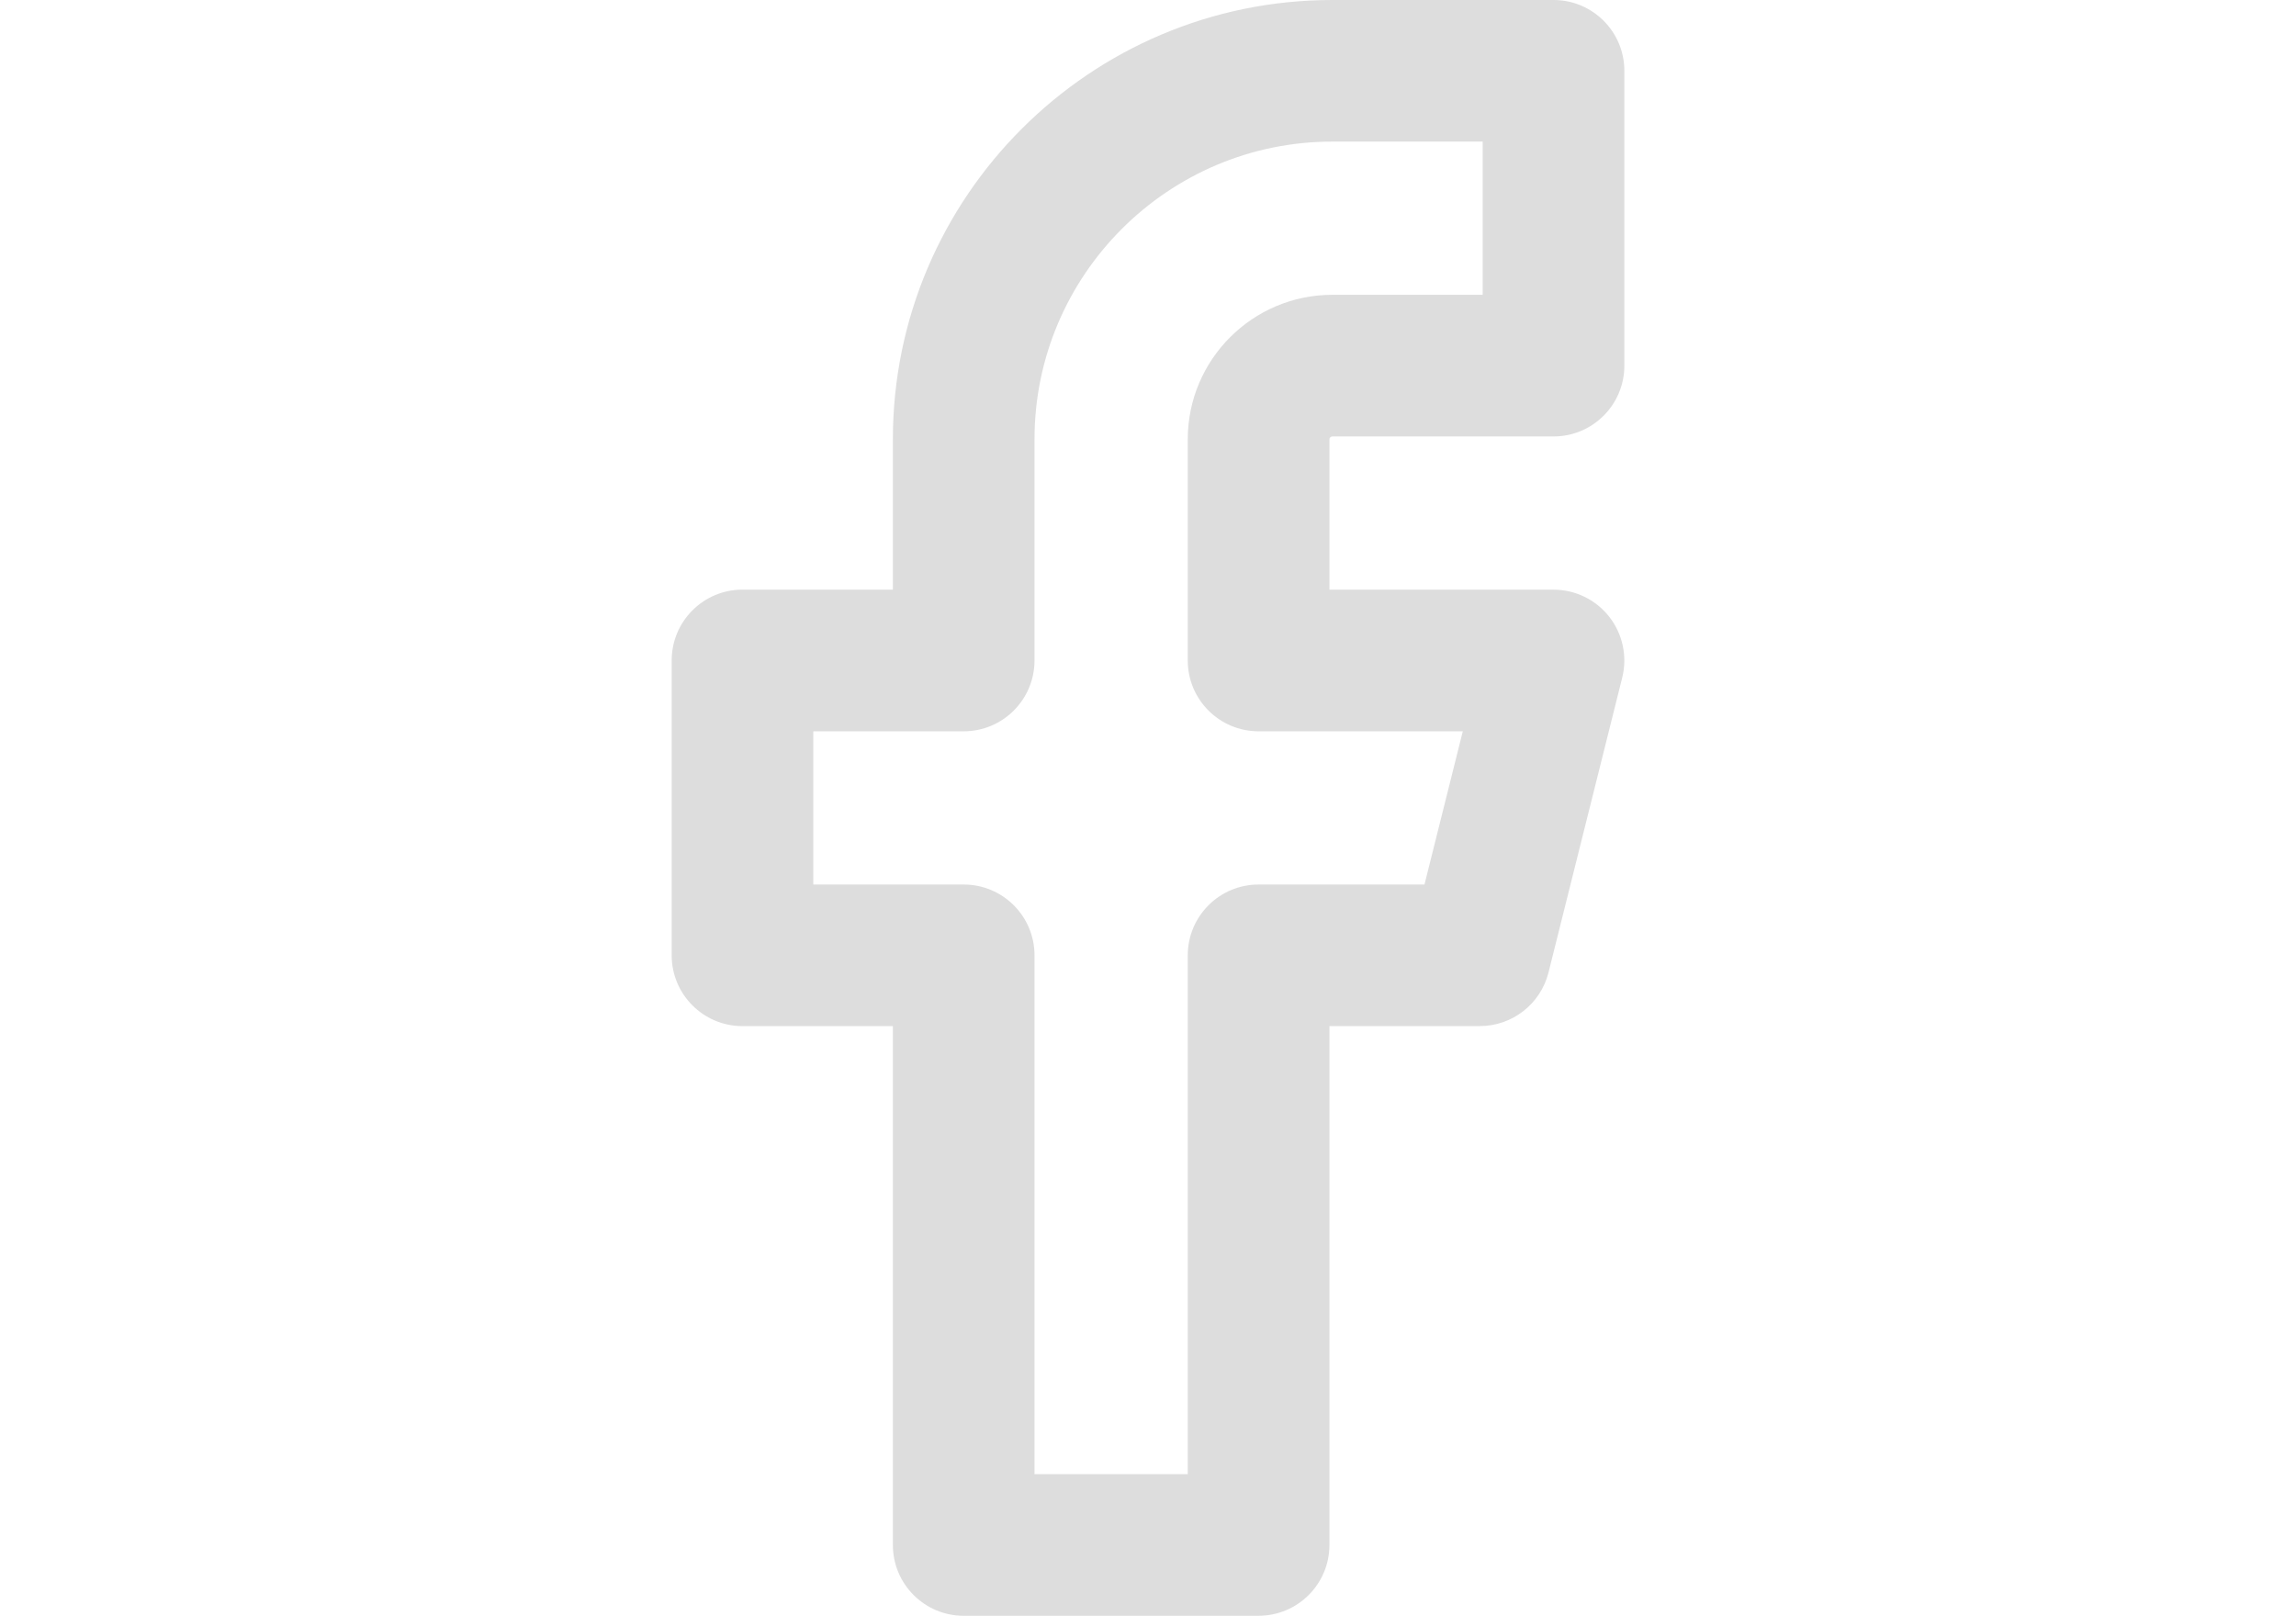 <svg xmlns:xlink="http://www.w3.org/1999/xlink" xmlns="http://www.w3.org/2000/svg" class="lozad" style="width:35.516px; height: 25px; margin-right:2.1rem; fill: #ddd;" alt="facebook icon" width="246.65"  height="418.45" ><defs><symbol id="svg_ico_facebook">
    <svg xmlns="http://www.w3.org/2000/svg" id="Layer_2" data-name="Layer 2" viewBox="0 0 246.65 418.45">
      <g id="Layer_1-2" data-name="Layer 1">
        <g id="Icon_feather-facebook" data-name="Icon feather-facebook">
          <path d="m151.96,418.45h-76.35c-10.13,0-18.34-8.21-18.34-18.34v-134.37H18.34c-10.13,0-18.34-8.21-18.34-18.34v-76.36c0-10.13,8.21-18.34,18.34-18.34h38.93v-38.93C57.27,51.04,108.31,0,171.05,0h57.27c10.13,0,18.34,8.21,18.34,18.34v76.35c0,10.13-8.21,18.34-18.34,18.34h-57.27c-.41,0-.75.34-.75.75v38.93h58.02c5.65,0,10.98,2.6,14.45,7.05,3.47,4.45,4.7,10.25,3.34,15.73l-19.09,76.35c-2.04,8.16-9.38,13.89-17.79,13.89h-38.93v134.37c0,10.13-8.21,18.34-18.34,18.34Zm-58.02-36.67h39.68v-134.37c0-10.13,8.21-18.34,18.34-18.34h42.95l9.92-39.68h-52.87c-10.13,0-18.34-8.21-18.34-18.34v-57.27c0-20.64,16.79-37.43,37.43-37.43h38.93v-39.68h-38.93c-42.52,0-77.11,34.59-77.11,77.11v57.27c0,10.13-8.21,18.34-18.34,18.34h-38.93v39.68h38.93c10.13,0,18.34,8.21,18.34,18.34v134.37Z"></path>
        </g>
      </g>
    </svg>
  </symbol></defs>
                     <use xlink:href="#svg_ico_facebook" fill="#DDDDDD"></use>
                  </svg>